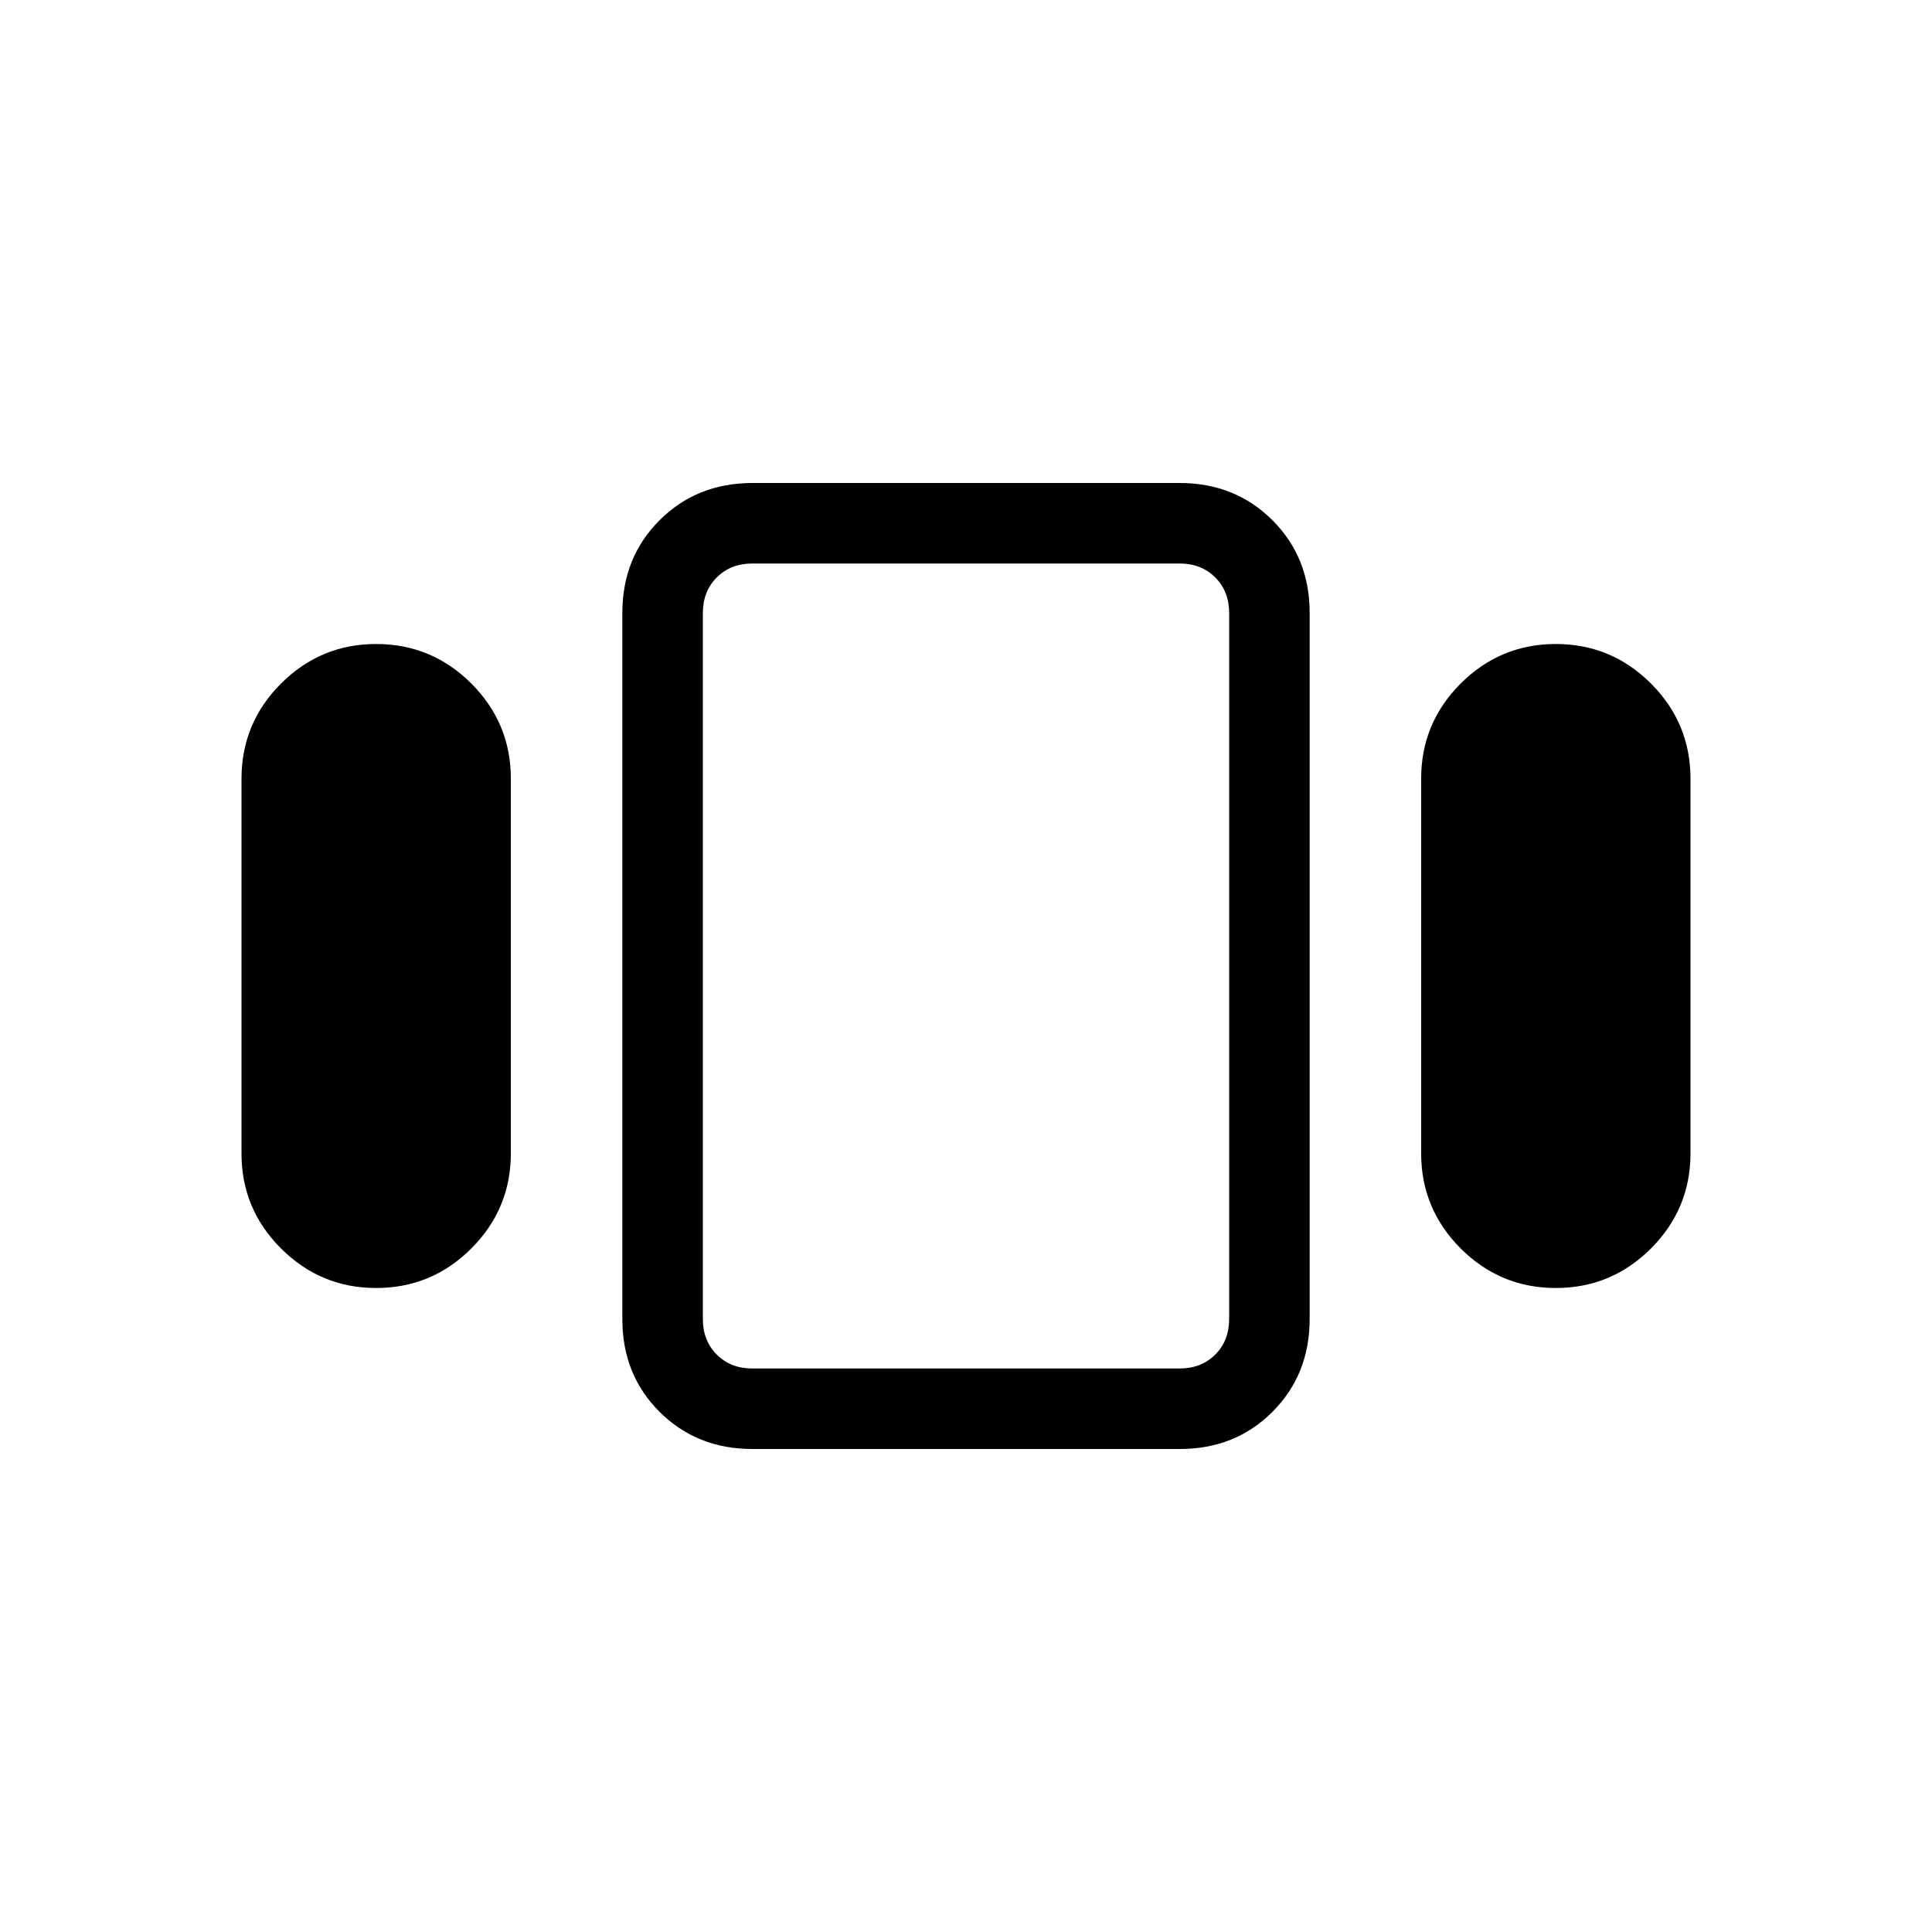 <svg xmlns="http://www.w3.org/2000/svg" width="1em" height="1em" viewBox="0 0 24 24"><path fill="currentColor" d="M3 14.327V9.673q0-.69.491-1.182Q3.983 8 4.673 8t1.182.491q.491.492.491 1.182v4.654q0 .69-.491 1.182Q5.363 16 4.673 16t-1.182-.491T3 14.327M9.346 18q-.69 0-1.153-.462t-.462-1.153v-8.77q0-.69.462-1.152T9.346 6h5.308q.69 0 1.153.463t.462 1.153v8.769q0 .69-.462 1.153T14.654 18zm8.308-3.673V9.673q0-.69.491-1.182Q18.637 8 19.327 8t1.182.491Q21 8.983 21 9.673v4.654q0 .69-.491 1.182q-.492.491-1.182.491t-1.182-.491q-.491-.492-.491-1.182M9.346 17h5.308q.269 0 .442-.173t.173-.442v-8.77q0-.269-.173-.442T14.654 7H9.346q-.269 0-.442.173t-.173.443v8.769q0 .269.173.442t.442.173M12 12"/></svg>